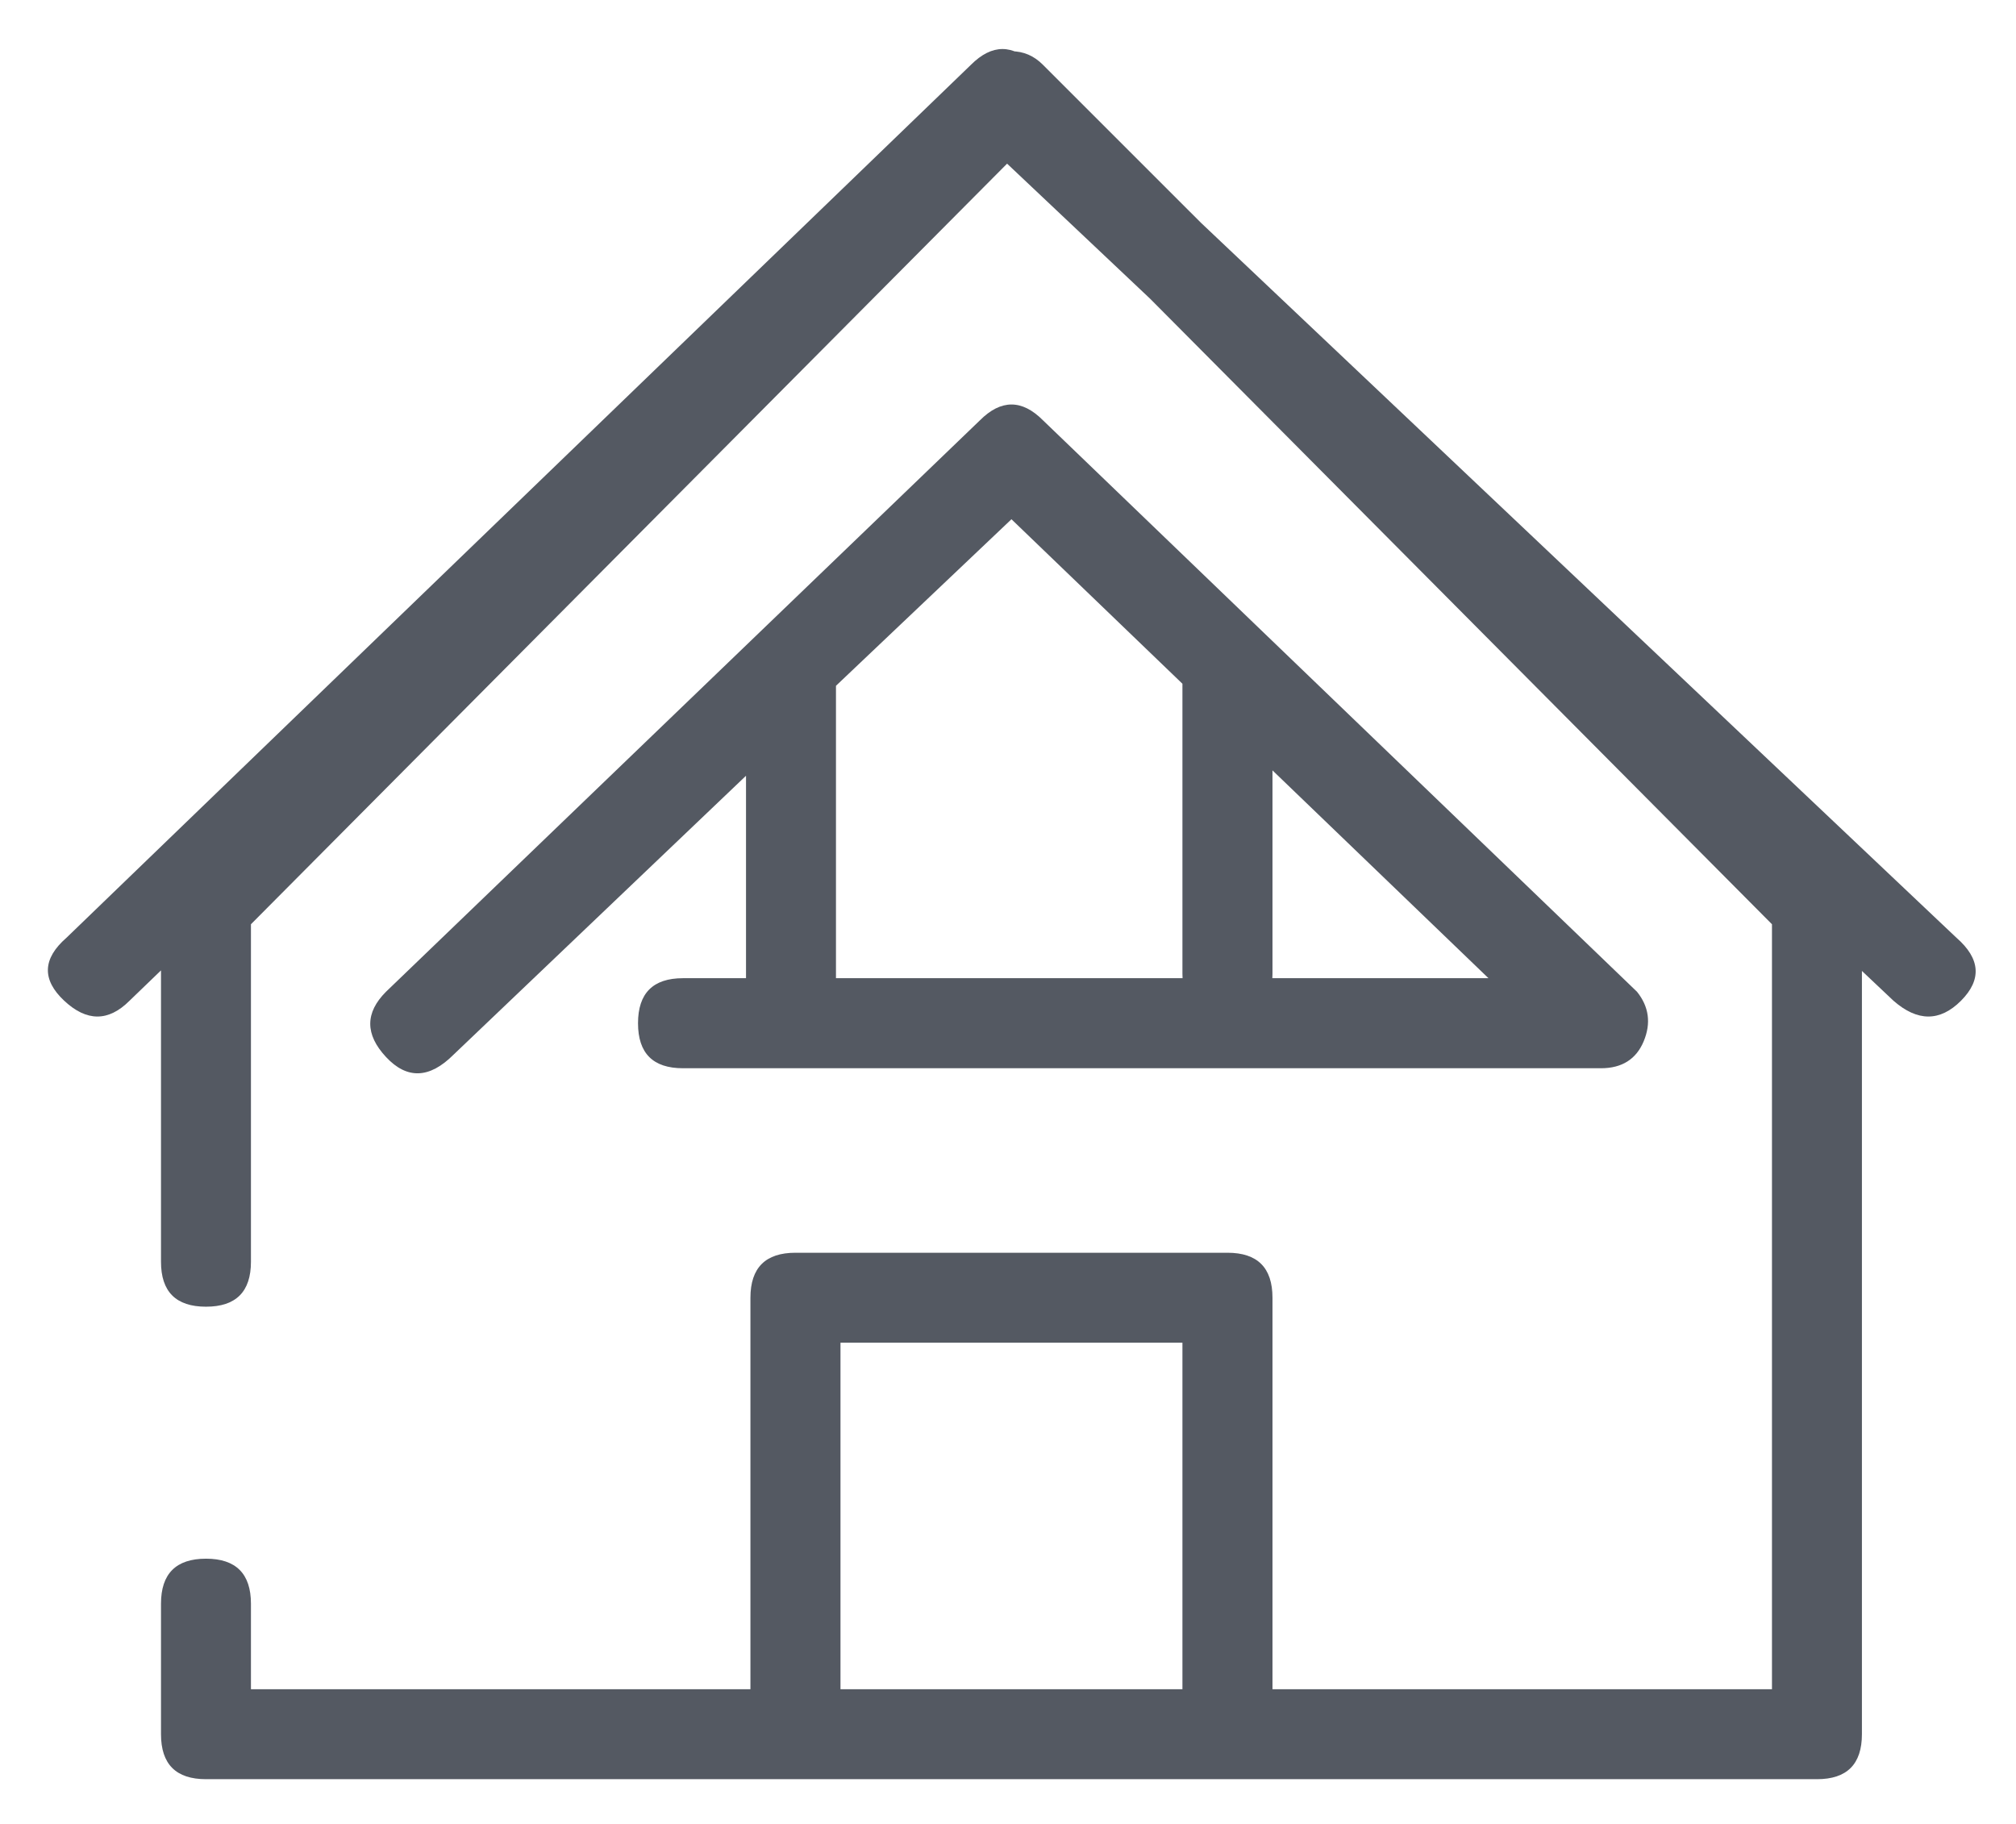 <svg width="21" height="19" viewBox="0 0 21 19" fill="none" xmlns="http://www.w3.org/2000/svg">
<path d="M10.208 0.675C10.302 0.581 10.411 0.534 10.536 0.534C10.661 0.534 10.771 0.581 10.864 0.675L19.255 9.065C19.349 9.159 19.395 9.269 19.395 9.394V18.065C19.395 18.378 19.239 18.534 18.927 18.534H2.146C1.833 18.534 1.677 18.378 1.677 18.065V16.706C1.677 16.394 1.833 16.237 2.146 16.237C2.458 16.237 2.614 16.394 2.614 16.706V17.597H18.458V9.628L10.536 1.659L2.614 9.628V13.144C2.614 13.456 2.458 13.612 2.146 13.612C1.833 13.612 1.677 13.456 1.677 13.144V9.394C1.677 9.269 1.724 9.159 1.817 9.065L10.208 0.675ZM10.208 4.378C10.427 4.159 10.646 4.159 10.864 4.378L17.052 10.331C17.177 10.487 17.2 10.659 17.122 10.847C17.044 11.034 16.895 11.128 16.677 11.128H8.239C7.927 11.128 7.771 10.972 7.771 10.659V8.081L4.724 10.987C4.474 11.237 4.239 11.245 4.021 11.011C3.802 10.776 3.802 10.55 4.021 10.331L10.208 4.378ZM8.708 7.144C8.708 7.206 8.708 7.253 8.708 7.284V10.19H15.505L10.536 5.409L8.708 7.144ZM12.317 6.956C12.317 6.644 12.474 6.487 12.786 6.487C13.099 6.487 13.255 6.644 13.255 6.956V10.144C13.255 10.456 13.099 10.612 12.786 10.612C12.474 10.612 12.317 10.456 12.317 10.144V6.956ZM7.114 11.128C6.802 11.128 6.646 10.972 6.646 10.659C6.646 10.347 6.802 10.19 7.114 10.19H9.458C9.771 10.19 9.927 10.347 9.927 10.659C9.927 10.972 9.771 11.128 9.458 11.128H7.114ZM10.114 0.675C10.333 0.456 10.552 0.456 10.771 0.675L20.38 9.769C20.63 9.987 20.645 10.206 20.427 10.425C20.208 10.644 19.974 10.644 19.724 10.425L10.442 1.659L1.349 10.425C1.13 10.644 0.903 10.644 0.669 10.425C0.435 10.206 0.442 9.987 0.692 9.769L10.114 0.675ZM7.817 13.519C7.817 13.206 7.974 13.05 8.286 13.05H12.786C13.099 13.05 13.255 13.206 13.255 13.519V18.065C13.255 18.378 13.099 18.534 12.786 18.534H8.286C7.974 18.534 7.817 18.378 7.817 18.065V13.519ZM8.755 13.987V17.597H12.317V13.987H8.755Z" fill="#545962"/>
</svg>
